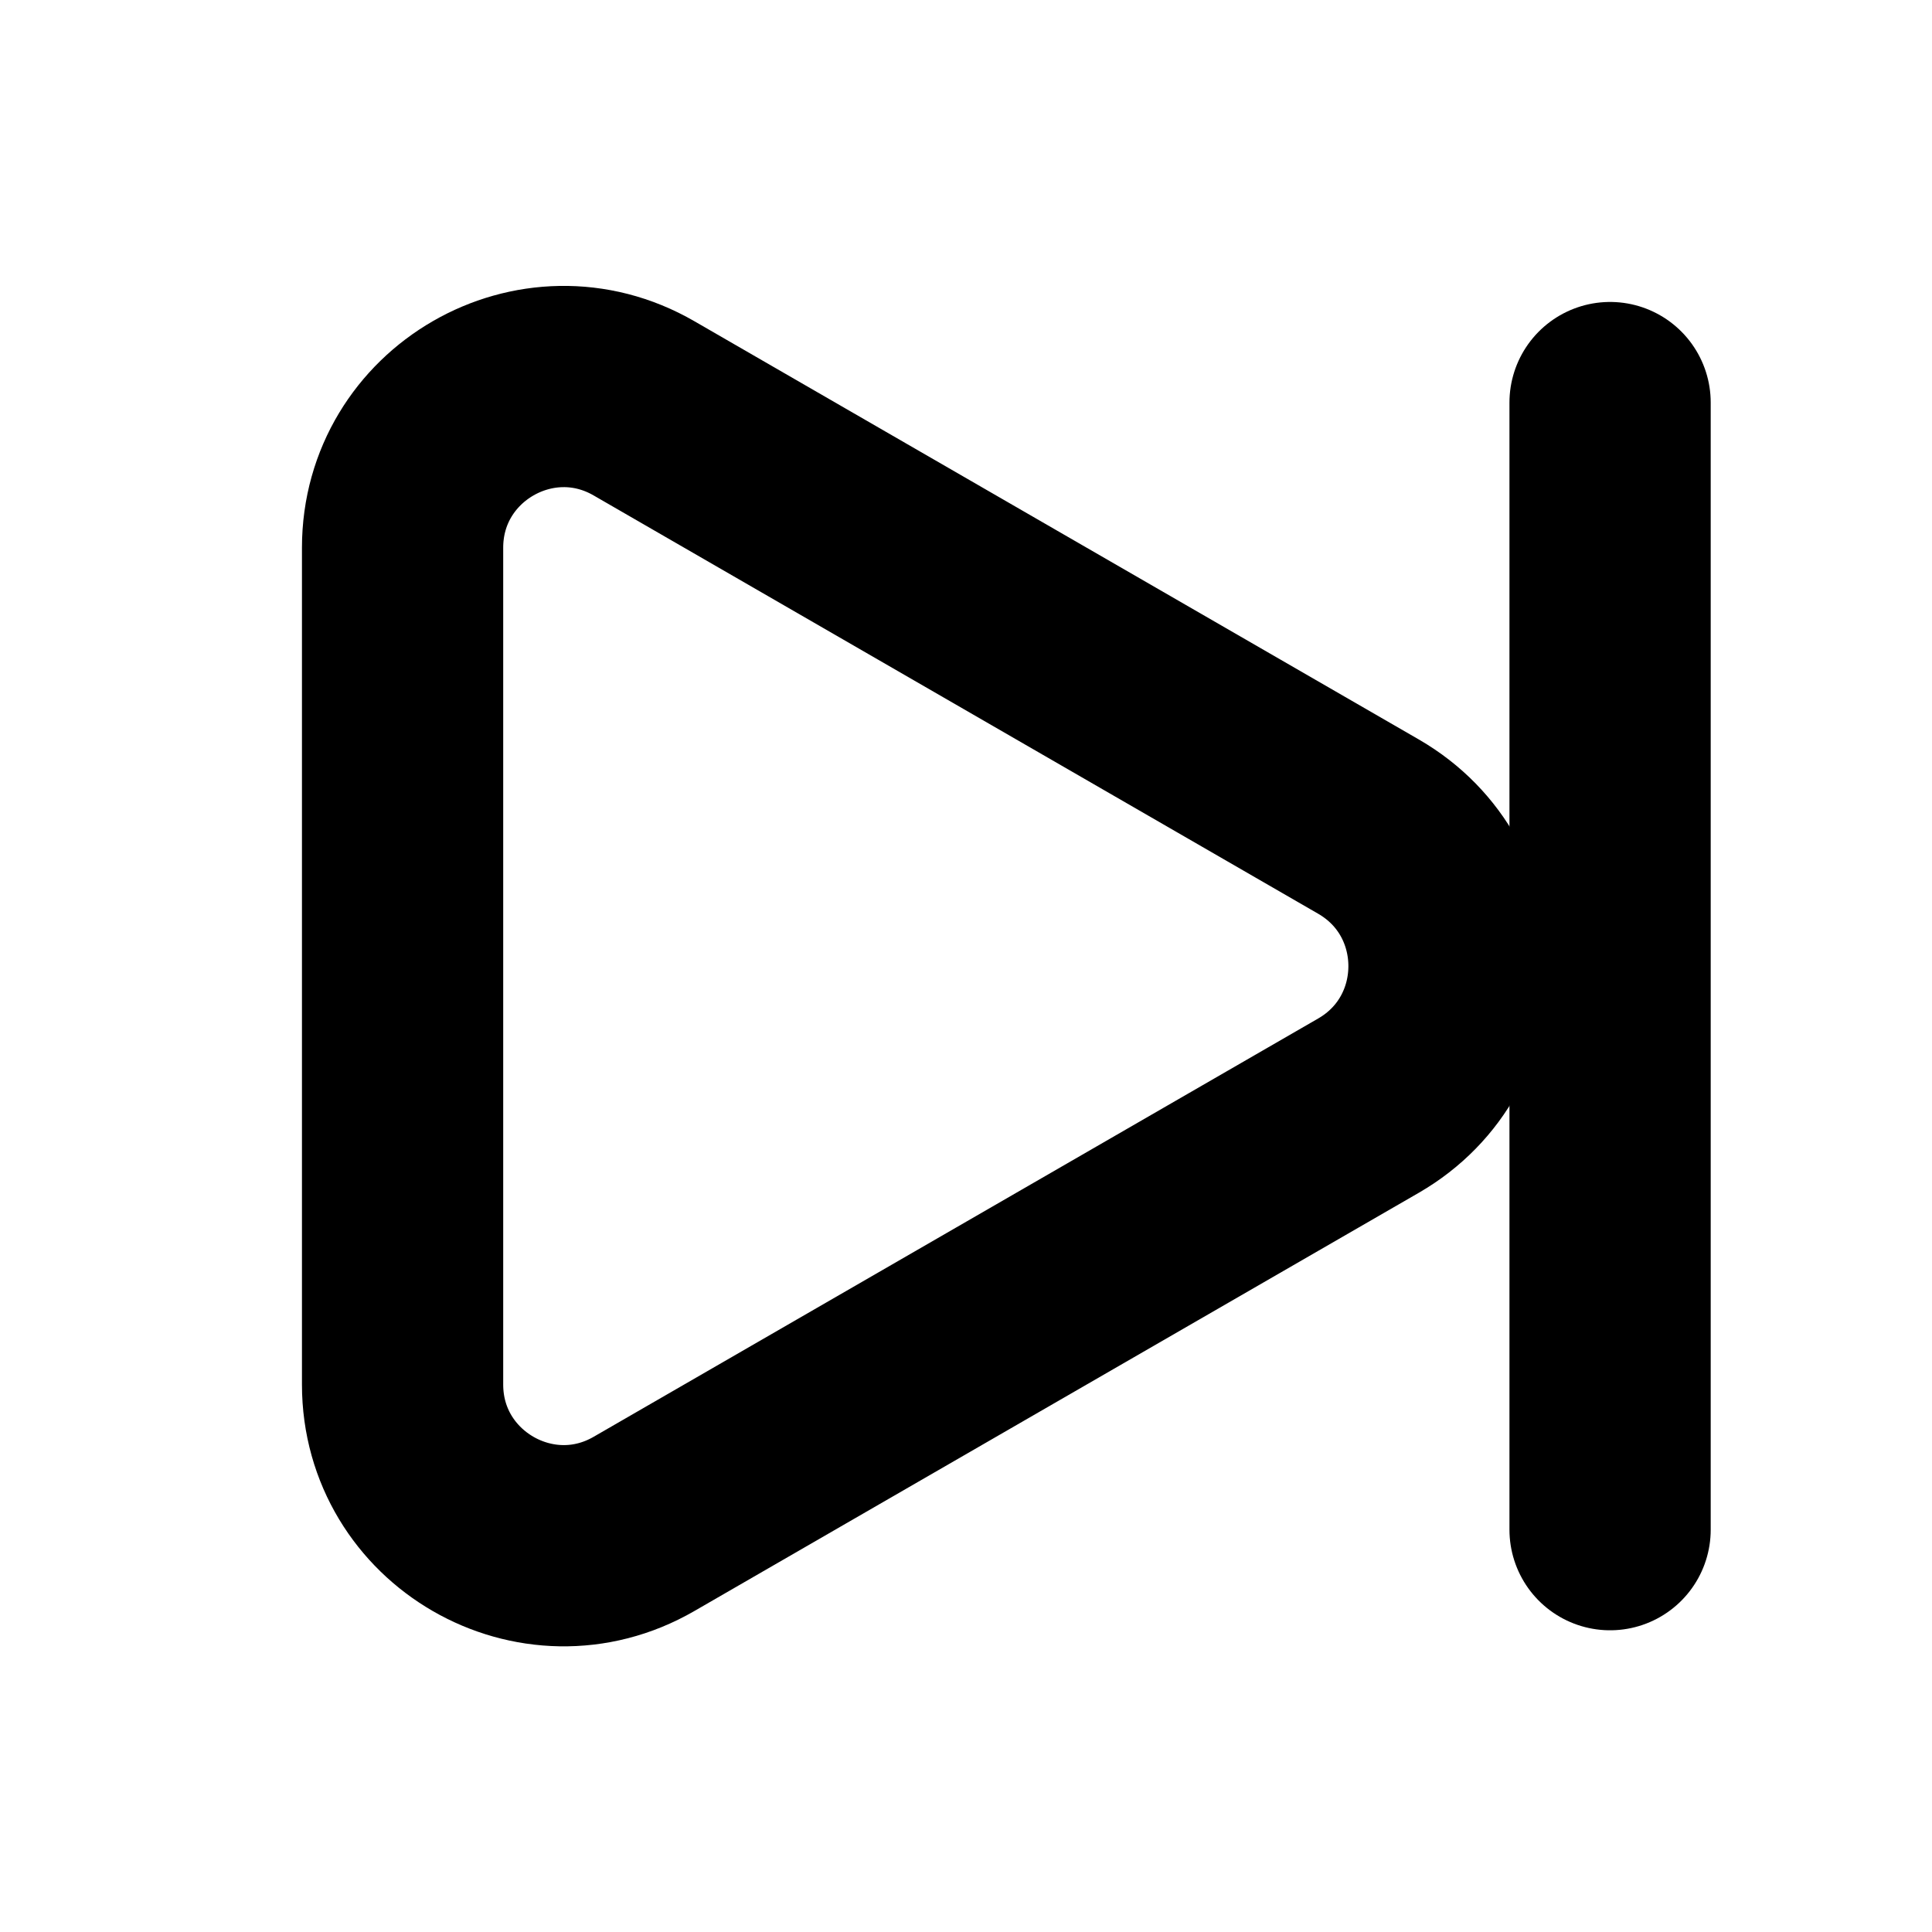 <?xml version="1.0" encoding="utf-8"?>
<!-- Generator: Adobe Illustrator 25.0.0, SVG Export Plug-In . SVG Version: 6.00 Build 0)  -->
<svg version="1.1" id="Слой_1" xmlns="http://www.w3.org/2000/svg" xmlns:xlink="http://www.w3.org/1999/xlink" x="0px" y="0px"
	 viewBox="0 0 800 800" style="enable-background:new 0 0 800 800;" xml:space="preserve">
<style type="text/css">
	.st0{clip-path:url(#SVGID_2_);}
	.st1{fill:none;stroke:#000000;stroke-width:83.333;stroke-linejoin:round;stroke-miterlimit:133.333;}
	.st2{fill:none;stroke:#000000;stroke-width:83.333;stroke-linecap:round;stroke-linejoin:round;stroke-miterlimit:133.333;}
</style>
<g>
	<defs>
		<rect id="SVGID_1_" width="800" height="800"/>
	</defs>
	<clipPath id="SVGID_2_">
		<use xlink:href="#SVGID_1_"  style="overflow:visible;"/>
	</clipPath>
	<g class="st0">
		<path class="st1" d="M566.7,342.3c44.4,25.7,44.4,89.8,0,115.5l-300,173.2c-44.4,25.7-100-6.4-100-57.7V226.8
			c0-51.3,55.6-83.4,100-57.7L566.7,342.3z"/>
		<path class="st2" d="M666.7,166.7v466.7"/>
	</g>
</g>
</svg>
